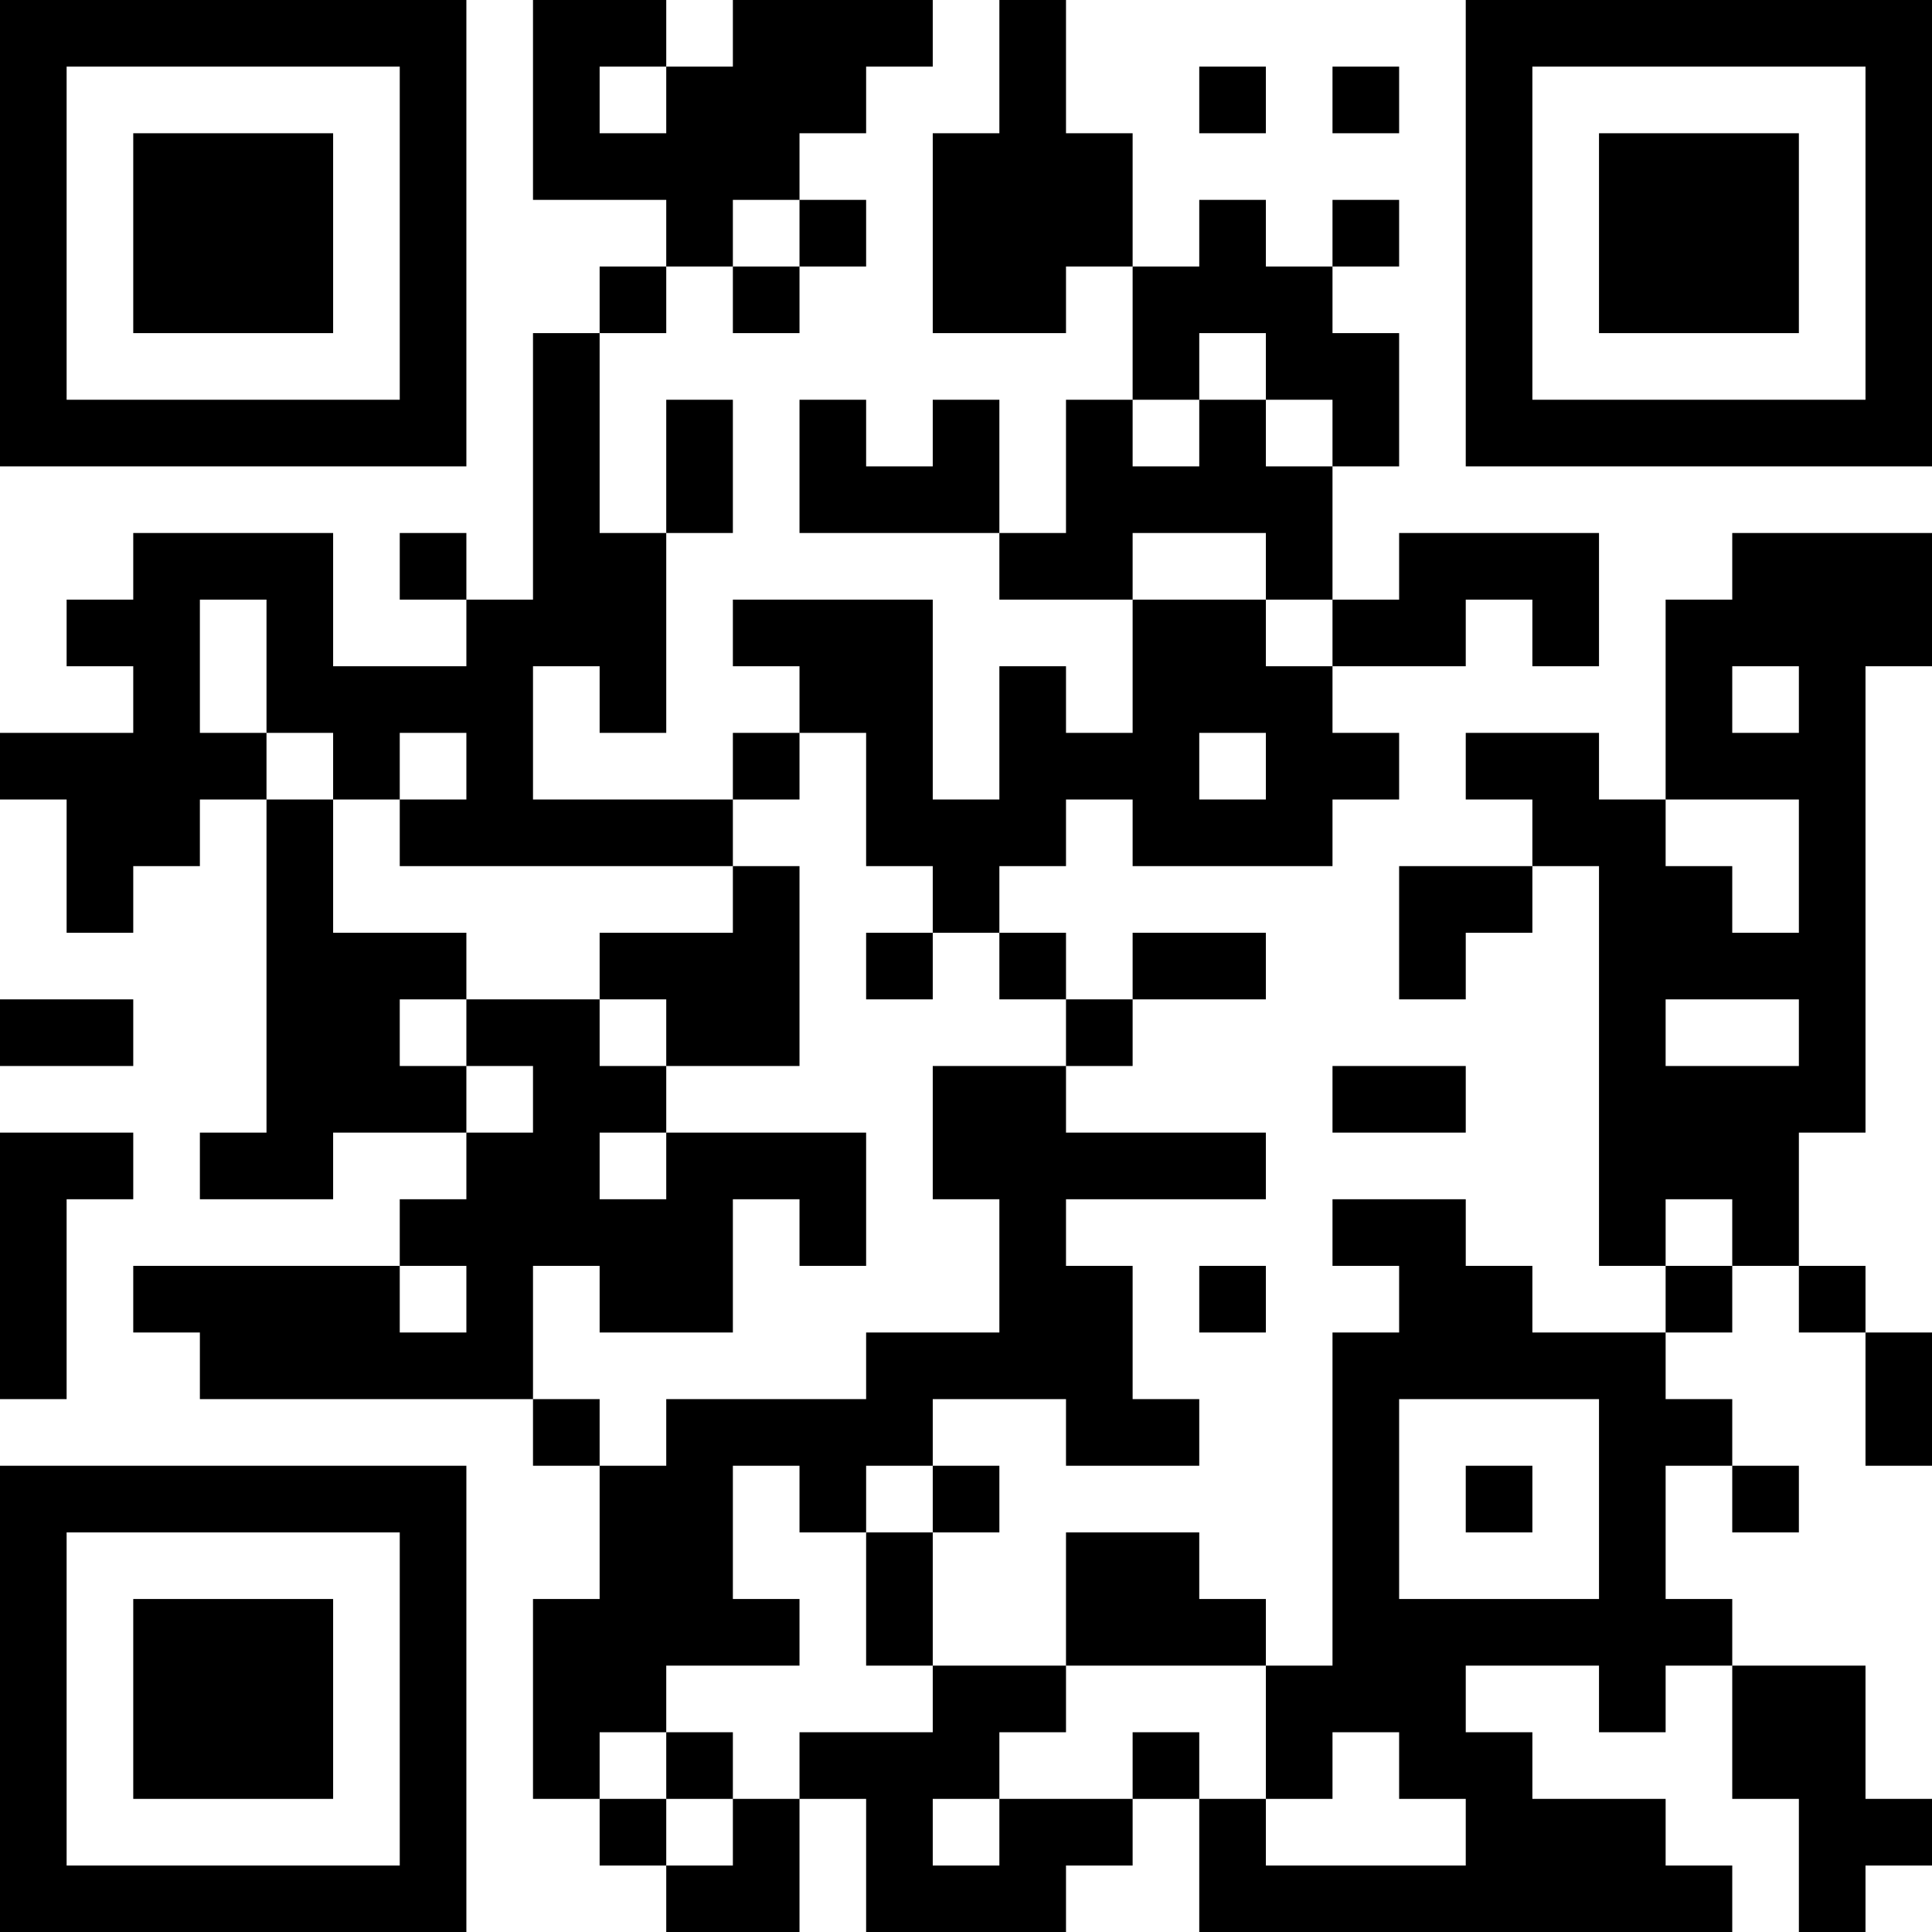 <?xml version="1.0" encoding="UTF-8"?>
<svg xmlns="http://www.w3.org/2000/svg" version="1.1" width="200" height="200" viewBox="0 0 200 200"><rect x="0" y="0" width="200" height="200" fill="#ffffff"/><g transform="scale(6.897)"><g transform="translate(0,0)"><path fill-rule="evenodd" d="M8 0L8 3L10 3L10 4L9 4L9 5L8 5L8 9L7 9L7 8L6 8L6 9L7 9L7 10L5 10L5 8L2 8L2 9L1 9L1 10L2 10L2 11L0 11L0 12L1 12L1 14L2 14L2 13L3 13L3 12L4 12L4 17L3 17L3 18L5 18L5 17L7 17L7 18L6 18L6 19L2 19L2 20L3 20L3 21L8 21L8 22L9 22L9 24L8 24L8 27L9 27L9 28L10 28L10 29L12 29L12 27L13 27L13 29L16 29L16 28L17 28L17 27L18 27L18 29L26 29L26 28L25 28L25 27L23 27L23 26L22 26L22 25L24 25L24 26L25 26L25 25L26 25L26 27L27 27L27 29L28 29L28 28L29 28L29 27L28 27L28 25L26 25L26 24L25 24L25 22L26 22L26 23L27 23L27 22L26 22L26 21L25 21L25 20L26 20L26 19L27 19L27 20L28 20L28 22L29 22L29 20L28 20L28 19L27 19L27 17L28 17L28 10L29 10L29 8L26 8L26 9L25 9L25 12L24 12L24 11L22 11L22 12L23 12L23 13L21 13L21 15L22 15L22 14L23 14L23 13L24 13L24 19L25 19L25 20L23 20L23 19L22 19L22 18L20 18L20 19L21 19L21 20L20 20L20 25L19 25L19 24L18 24L18 23L16 23L16 25L14 25L14 23L15 23L15 22L14 22L14 21L16 21L16 22L18 22L18 21L17 21L17 19L16 19L16 18L19 18L19 17L16 17L16 16L17 16L17 15L19 15L19 14L17 14L17 15L16 15L16 14L15 14L15 13L16 13L16 12L17 12L17 13L20 13L20 12L21 12L21 11L20 11L20 10L22 10L22 9L23 9L23 10L24 10L24 8L21 8L21 9L20 9L20 7L21 7L21 5L20 5L20 4L21 4L21 3L20 3L20 4L19 4L19 3L18 3L18 4L17 4L17 2L16 2L16 0L15 0L15 2L14 2L14 5L16 5L16 4L17 4L17 6L16 6L16 8L15 8L15 6L14 6L14 7L13 7L13 6L12 6L12 8L15 8L15 9L17 9L17 11L16 11L16 10L15 10L15 12L14 12L14 9L11 9L11 10L12 10L12 11L11 11L11 12L8 12L8 10L9 10L9 11L10 11L10 8L11 8L11 6L10 6L10 8L9 8L9 5L10 5L10 4L11 4L11 5L12 5L12 4L13 4L13 3L12 3L12 2L13 2L13 1L14 1L14 0L11 0L11 1L10 1L10 0ZM9 1L9 2L10 2L10 1ZM18 1L18 2L19 2L19 1ZM20 1L20 2L21 2L21 1ZM11 3L11 4L12 4L12 3ZM18 5L18 6L17 6L17 7L18 7L18 6L19 6L19 7L20 7L20 6L19 6L19 5ZM17 8L17 9L19 9L19 10L20 10L20 9L19 9L19 8ZM3 9L3 11L4 11L4 12L5 12L5 14L7 14L7 15L6 15L6 16L7 16L7 17L8 17L8 16L7 16L7 15L9 15L9 16L10 16L10 17L9 17L9 18L10 18L10 17L13 17L13 19L12 19L12 18L11 18L11 20L9 20L9 19L8 19L8 21L9 21L9 22L10 22L10 21L13 21L13 20L15 20L15 18L14 18L14 16L16 16L16 15L15 15L15 14L14 14L14 13L13 13L13 11L12 11L12 12L11 12L11 13L6 13L6 12L7 12L7 11L6 11L6 12L5 12L5 11L4 11L4 9ZM26 10L26 11L27 11L27 10ZM18 11L18 12L19 12L19 11ZM25 12L25 13L26 13L26 14L27 14L27 12ZM11 13L11 14L9 14L9 15L10 15L10 16L12 16L12 13ZM13 14L13 15L14 15L14 14ZM0 15L0 16L2 16L2 15ZM25 15L25 16L27 16L27 15ZM20 16L20 17L22 17L22 16ZM0 17L0 21L1 21L1 18L2 18L2 17ZM25 18L25 19L26 19L26 18ZM6 19L6 20L7 20L7 19ZM18 19L18 20L19 20L19 19ZM21 21L21 24L24 24L24 21ZM11 22L11 24L12 24L12 25L10 25L10 26L9 26L9 27L10 27L10 28L11 28L11 27L12 27L12 26L14 26L14 25L13 25L13 23L14 23L14 22L13 22L13 23L12 23L12 22ZM22 22L22 23L23 23L23 22ZM16 25L16 26L15 26L15 27L14 27L14 28L15 28L15 27L17 27L17 26L18 26L18 27L19 27L19 28L22 28L22 27L21 27L21 26L20 26L20 27L19 27L19 25ZM10 26L10 27L11 27L11 26ZM0 0L0 7L7 7L7 0ZM1 1L1 6L6 6L6 1ZM2 2L2 5L5 5L5 2ZM22 0L22 7L29 7L29 0ZM23 1L23 6L28 6L28 1ZM24 2L24 5L27 5L27 2ZM0 22L0 29L7 29L7 22ZM1 23L1 28L6 28L6 23ZM2 24L2 27L5 27L5 24Z" fill="#000000"/></g></g></svg>
